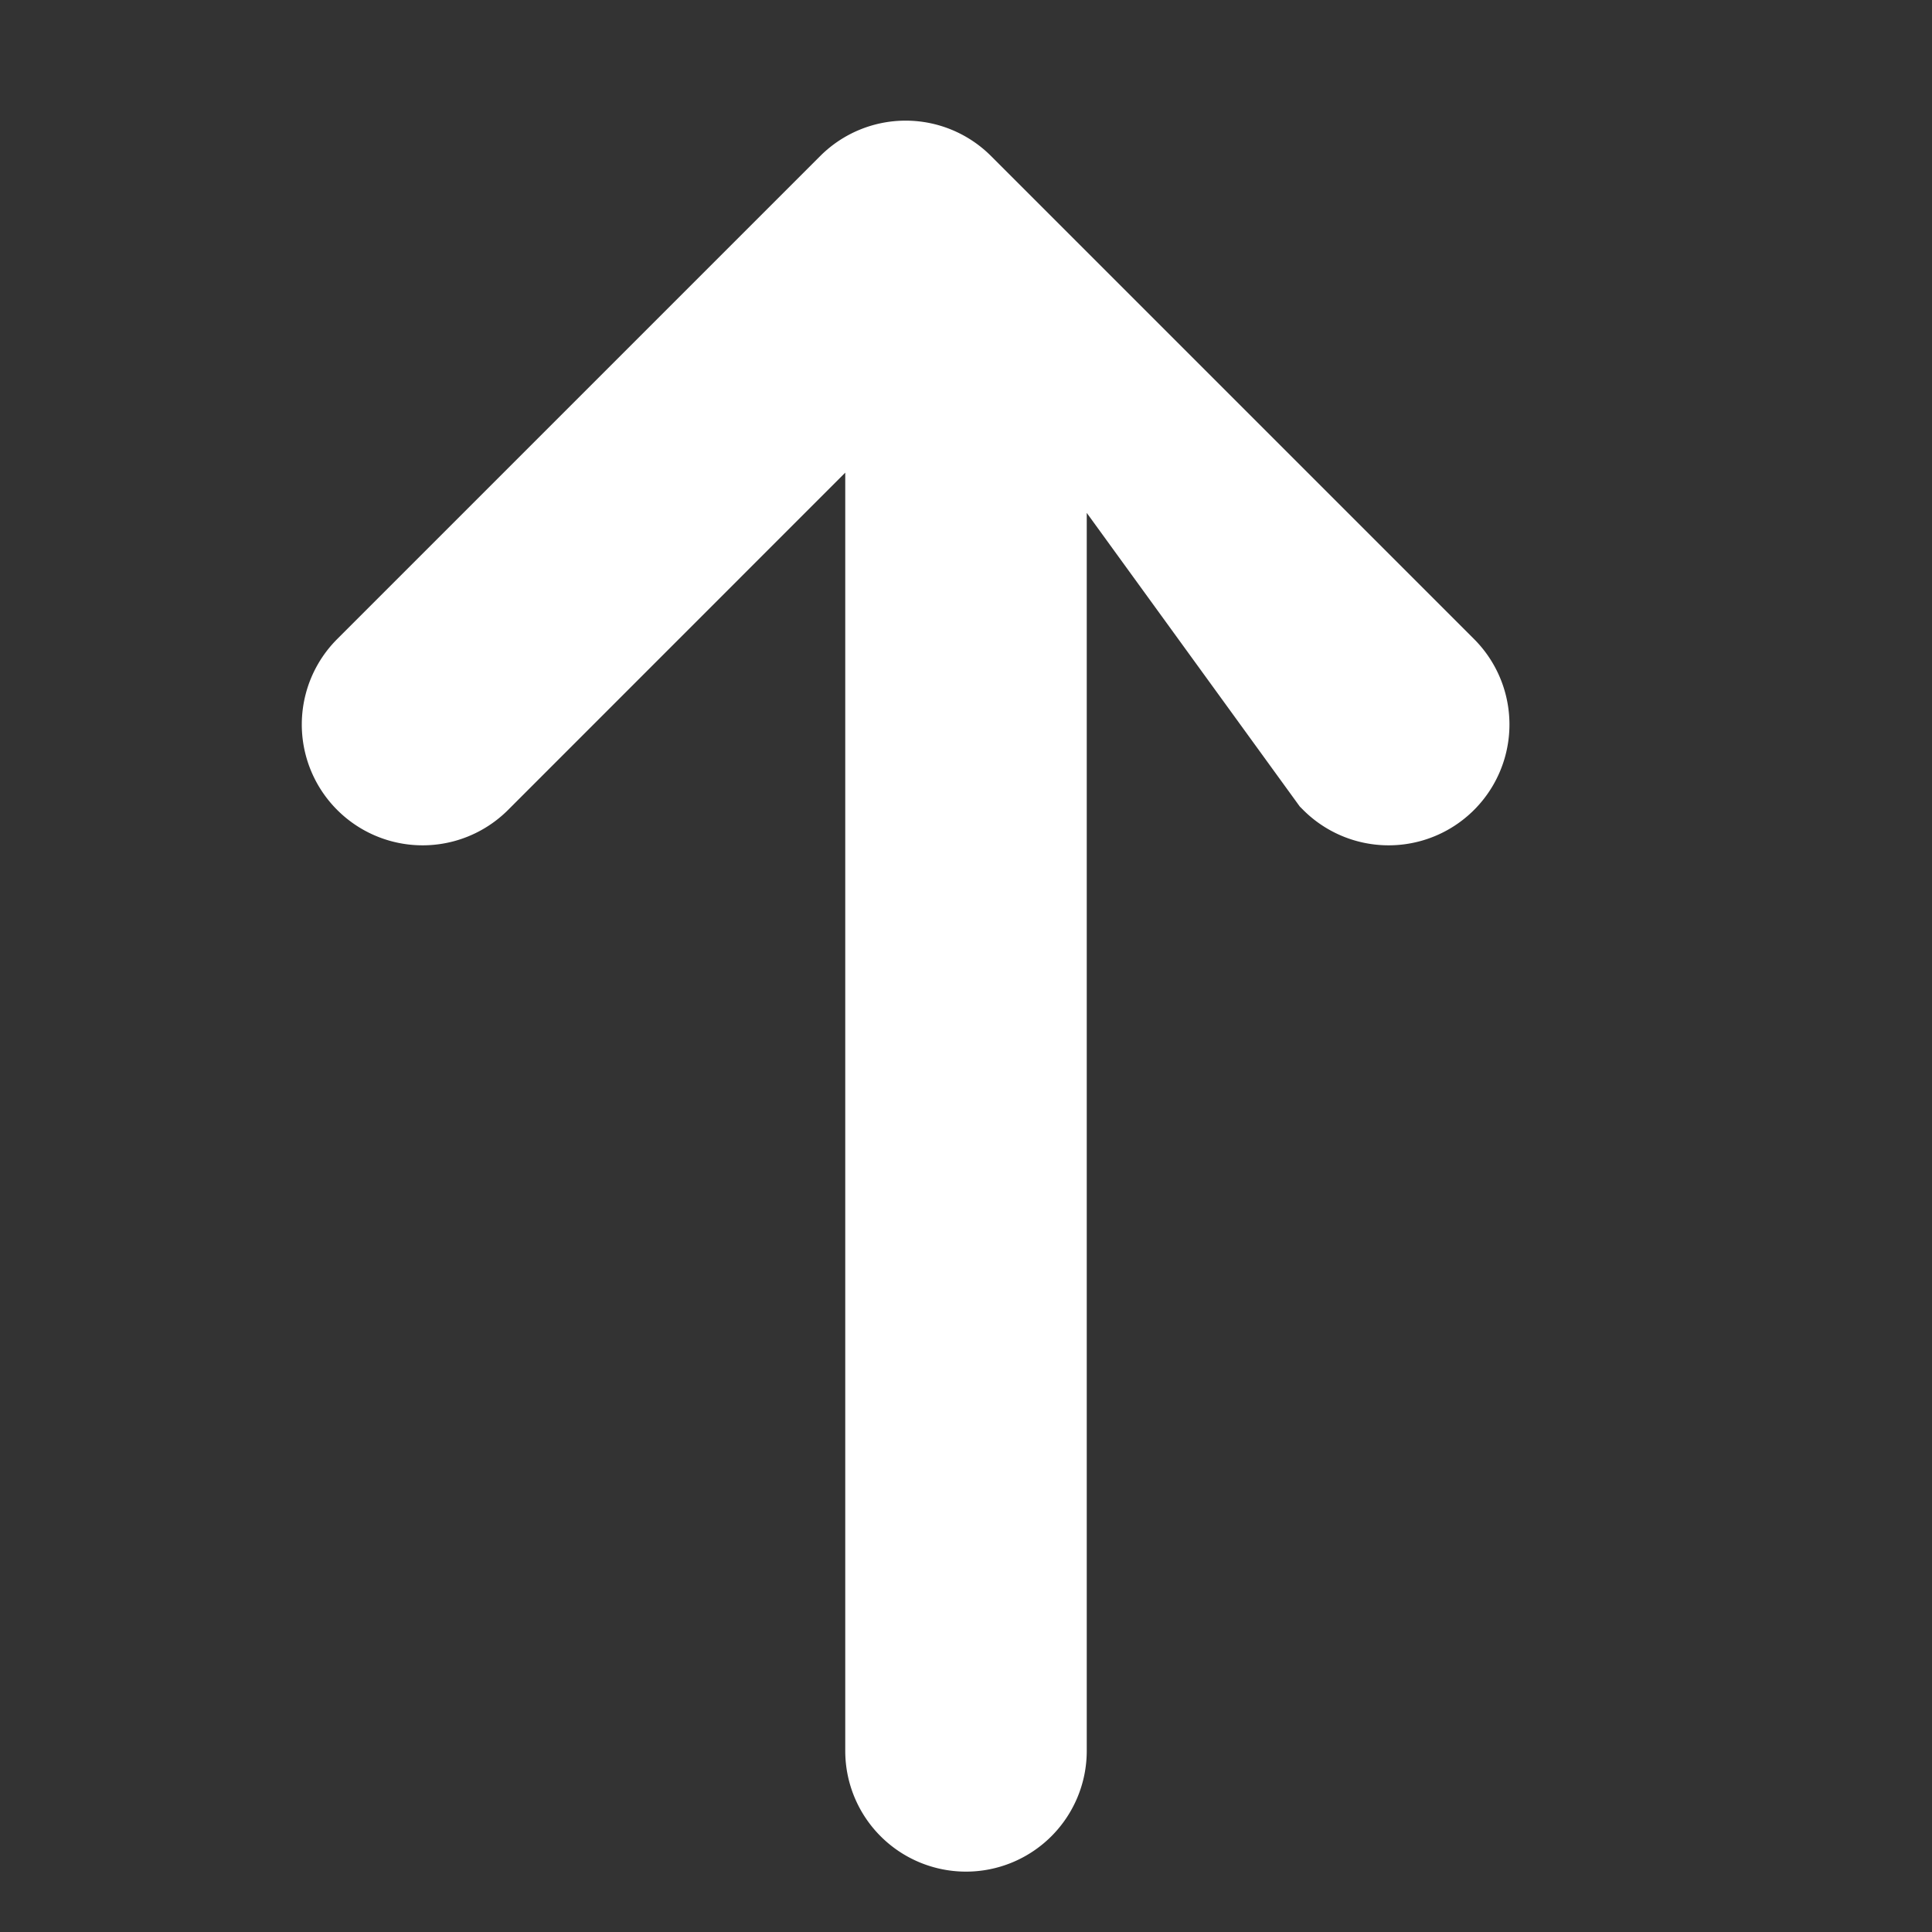 <svg stroke="currentColor" fill="currentColor" strokeWidth="0" viewBox="0 0 16 16" style="color:white" class="h-4 w-4" aria-hidden="true" height="1em" width="1em" xmlns="http://www.w3.org/2000/svg">
                        <rect x="0" y="0" width="16" height="16" fill="#333333" stroke="none"/>
                        <path fill-rule="evenodd" d="M8 15a.5.5 0 0 1-.5-.5V2.707l-3.646 3.647a.5.5 0 0 1-.708-.708l4-4a.5.5 0 0 1 .708 0l4 4a.5.5 0 0 1-.708.708L8.5 2.707V14.5a.5.5 0 0 1-.5.5z"></path>
                    </svg>